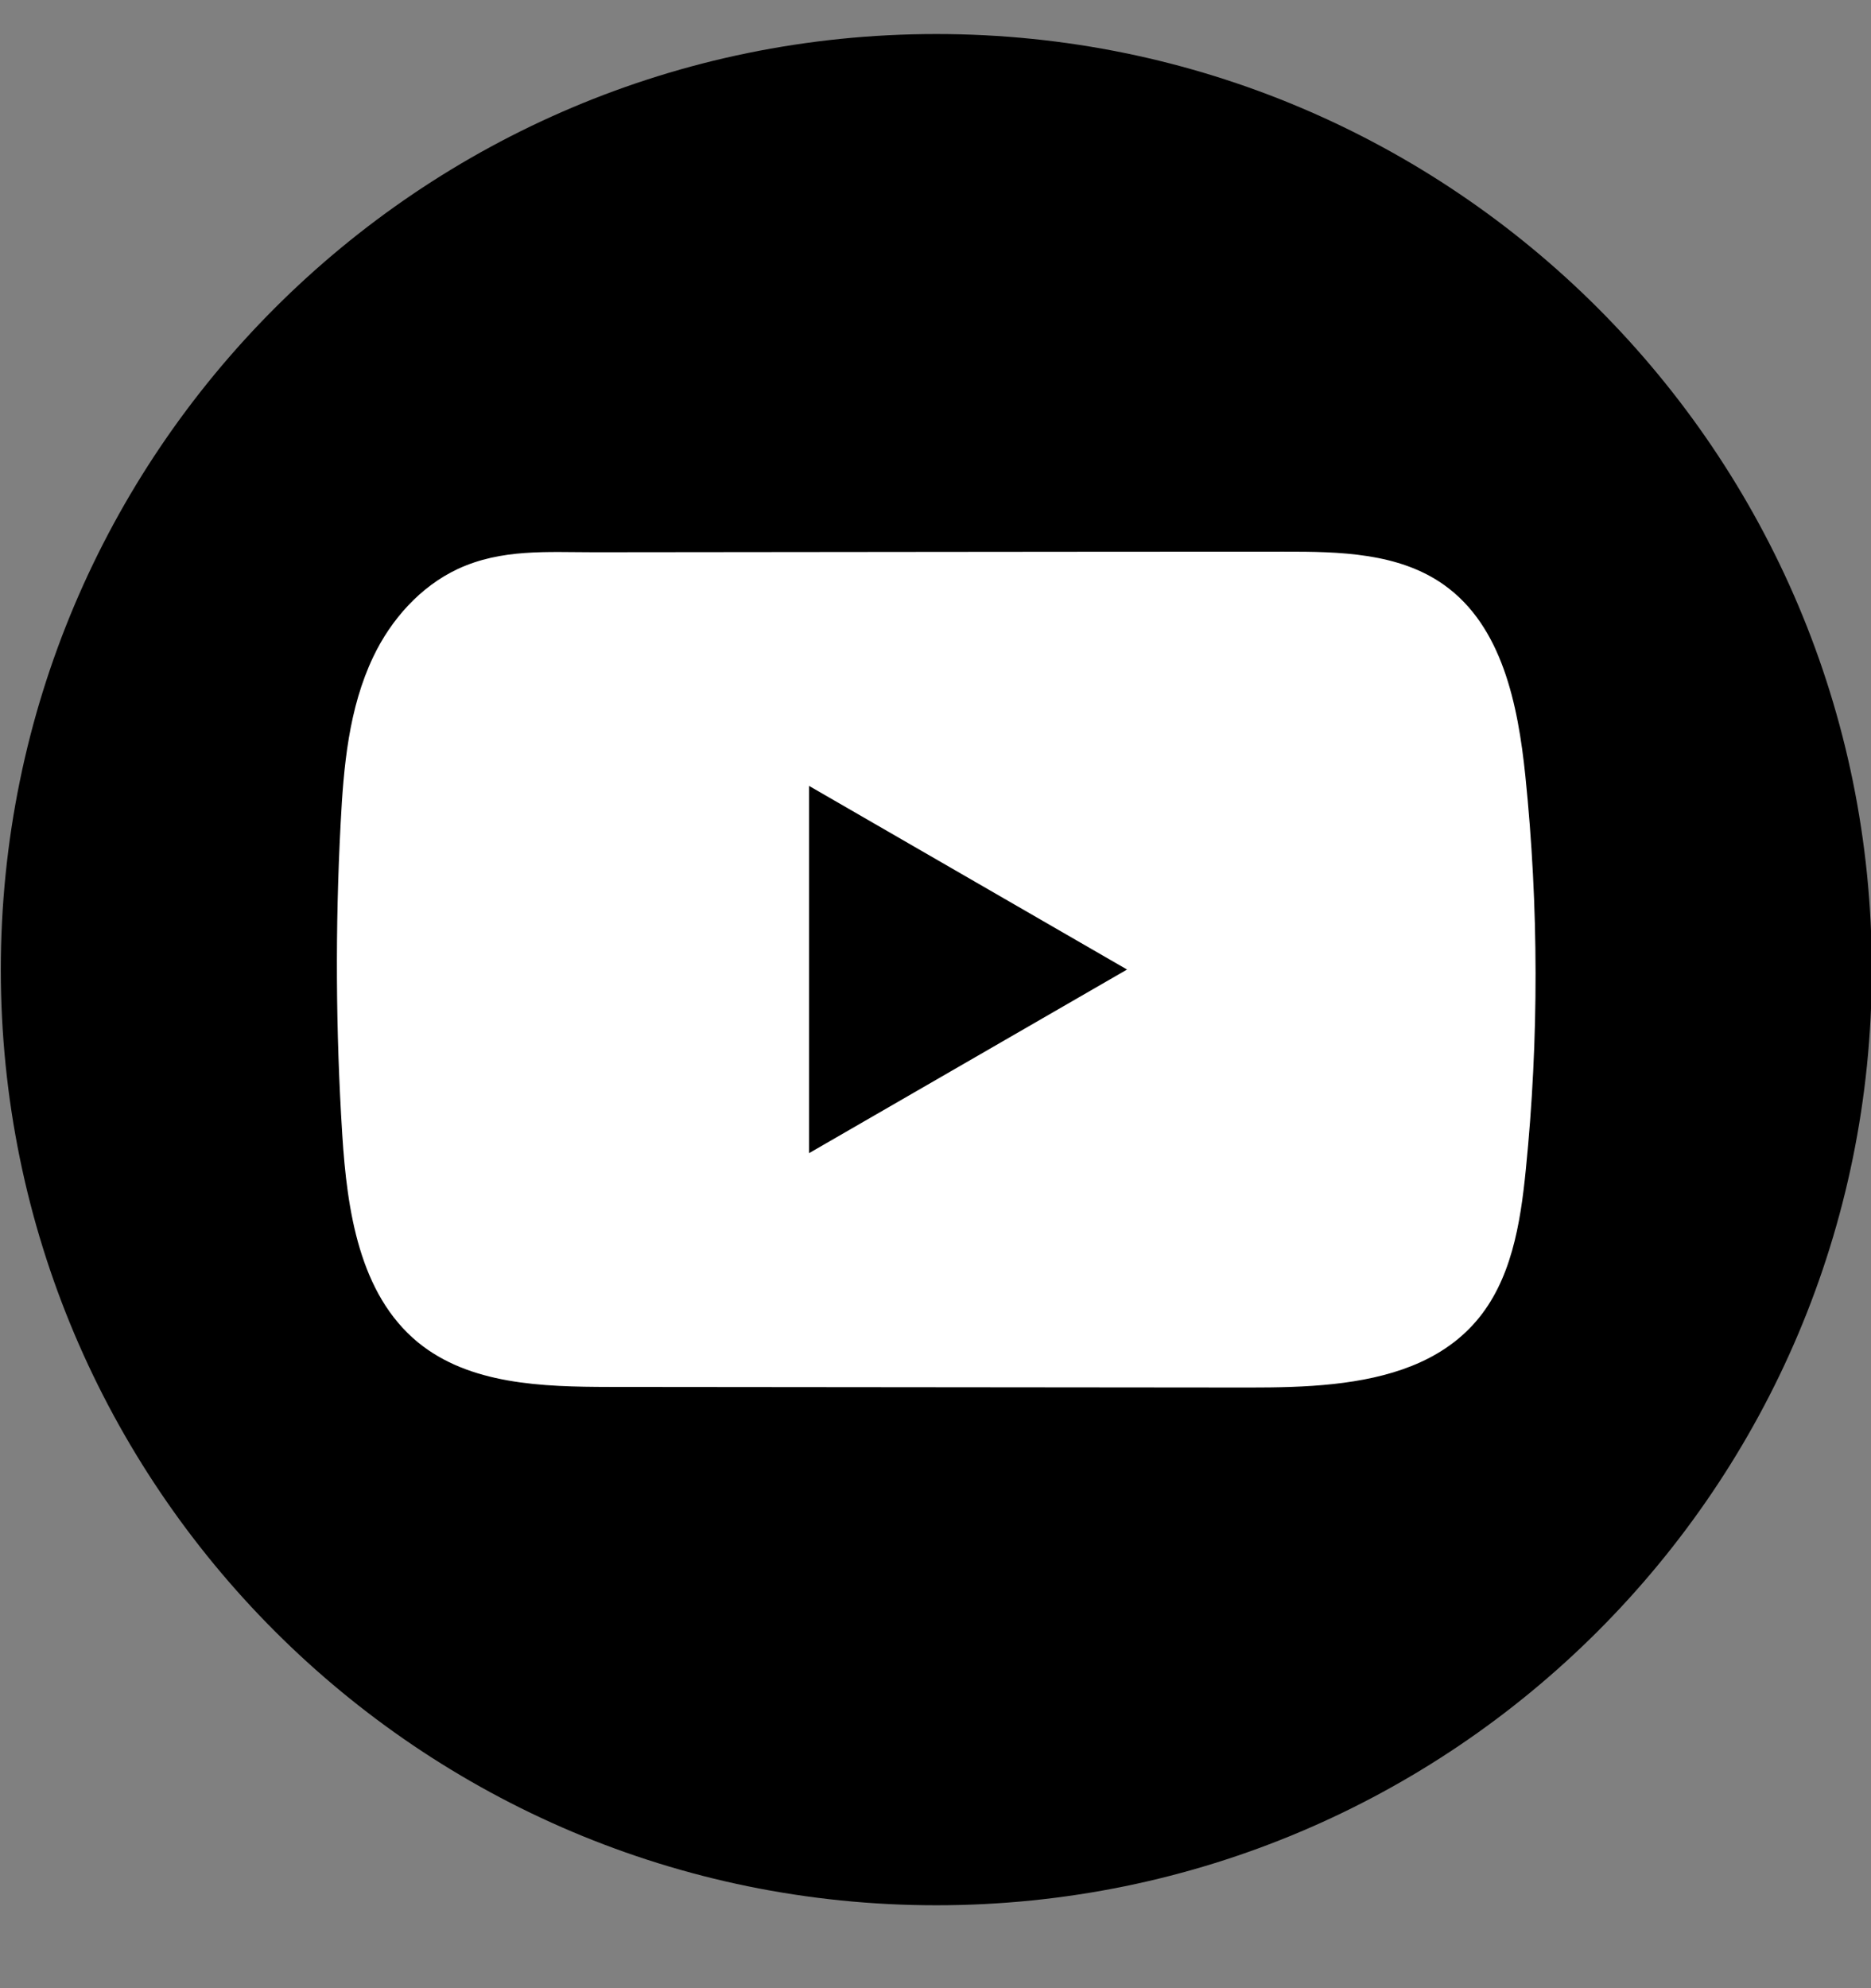 <svg width="16" height="17" viewBox="0 0 16 17" fill="none" xmlns="http://www.w3.org/2000/svg">
<rect x="0" y="0" width="16" height="17" fill="#808080" stroke="none"/>
<path d="M16.007 8.291C16.007 3.872 12.425 0.291 8.007 0.291C3.589 0.291 0.007 3.872 0.007 8.291C0.007 12.709 3.589 16.291 8.007 16.291C12.425 16.291 16.007 12.709 16.007 8.291Z" fill="black"/>
<path d="M13.044 6.633C12.981 6.025 12.846 5.353 12.347 5C11.961 4.726 11.453 4.716 10.979 4.717C9.978 4.717 8.975 4.718 7.974 4.719C7.01 4.72 6.046 4.721 5.083 4.722C4.68 4.722 4.289 4.691 3.915 4.865C3.594 5.015 3.343 5.299 3.192 5.616C2.982 6.056 2.938 6.554 2.913 7.041C2.866 7.928 2.871 8.817 2.927 9.703C2.968 10.349 3.072 11.063 3.572 11.476C4.015 11.84 4.64 11.858 5.214 11.859C7.038 11.861 8.862 11.862 10.687 11.864C10.92 11.864 11.164 11.86 11.403 11.834C11.871 11.783 12.318 11.649 12.62 11.301C12.924 10.951 13.002 10.464 13.048 10.002C13.161 8.882 13.159 7.752 13.044 6.633ZM6.919 9.86V6.72L9.638 8.29L6.919 9.86Z" fill="white"/>
</svg>
